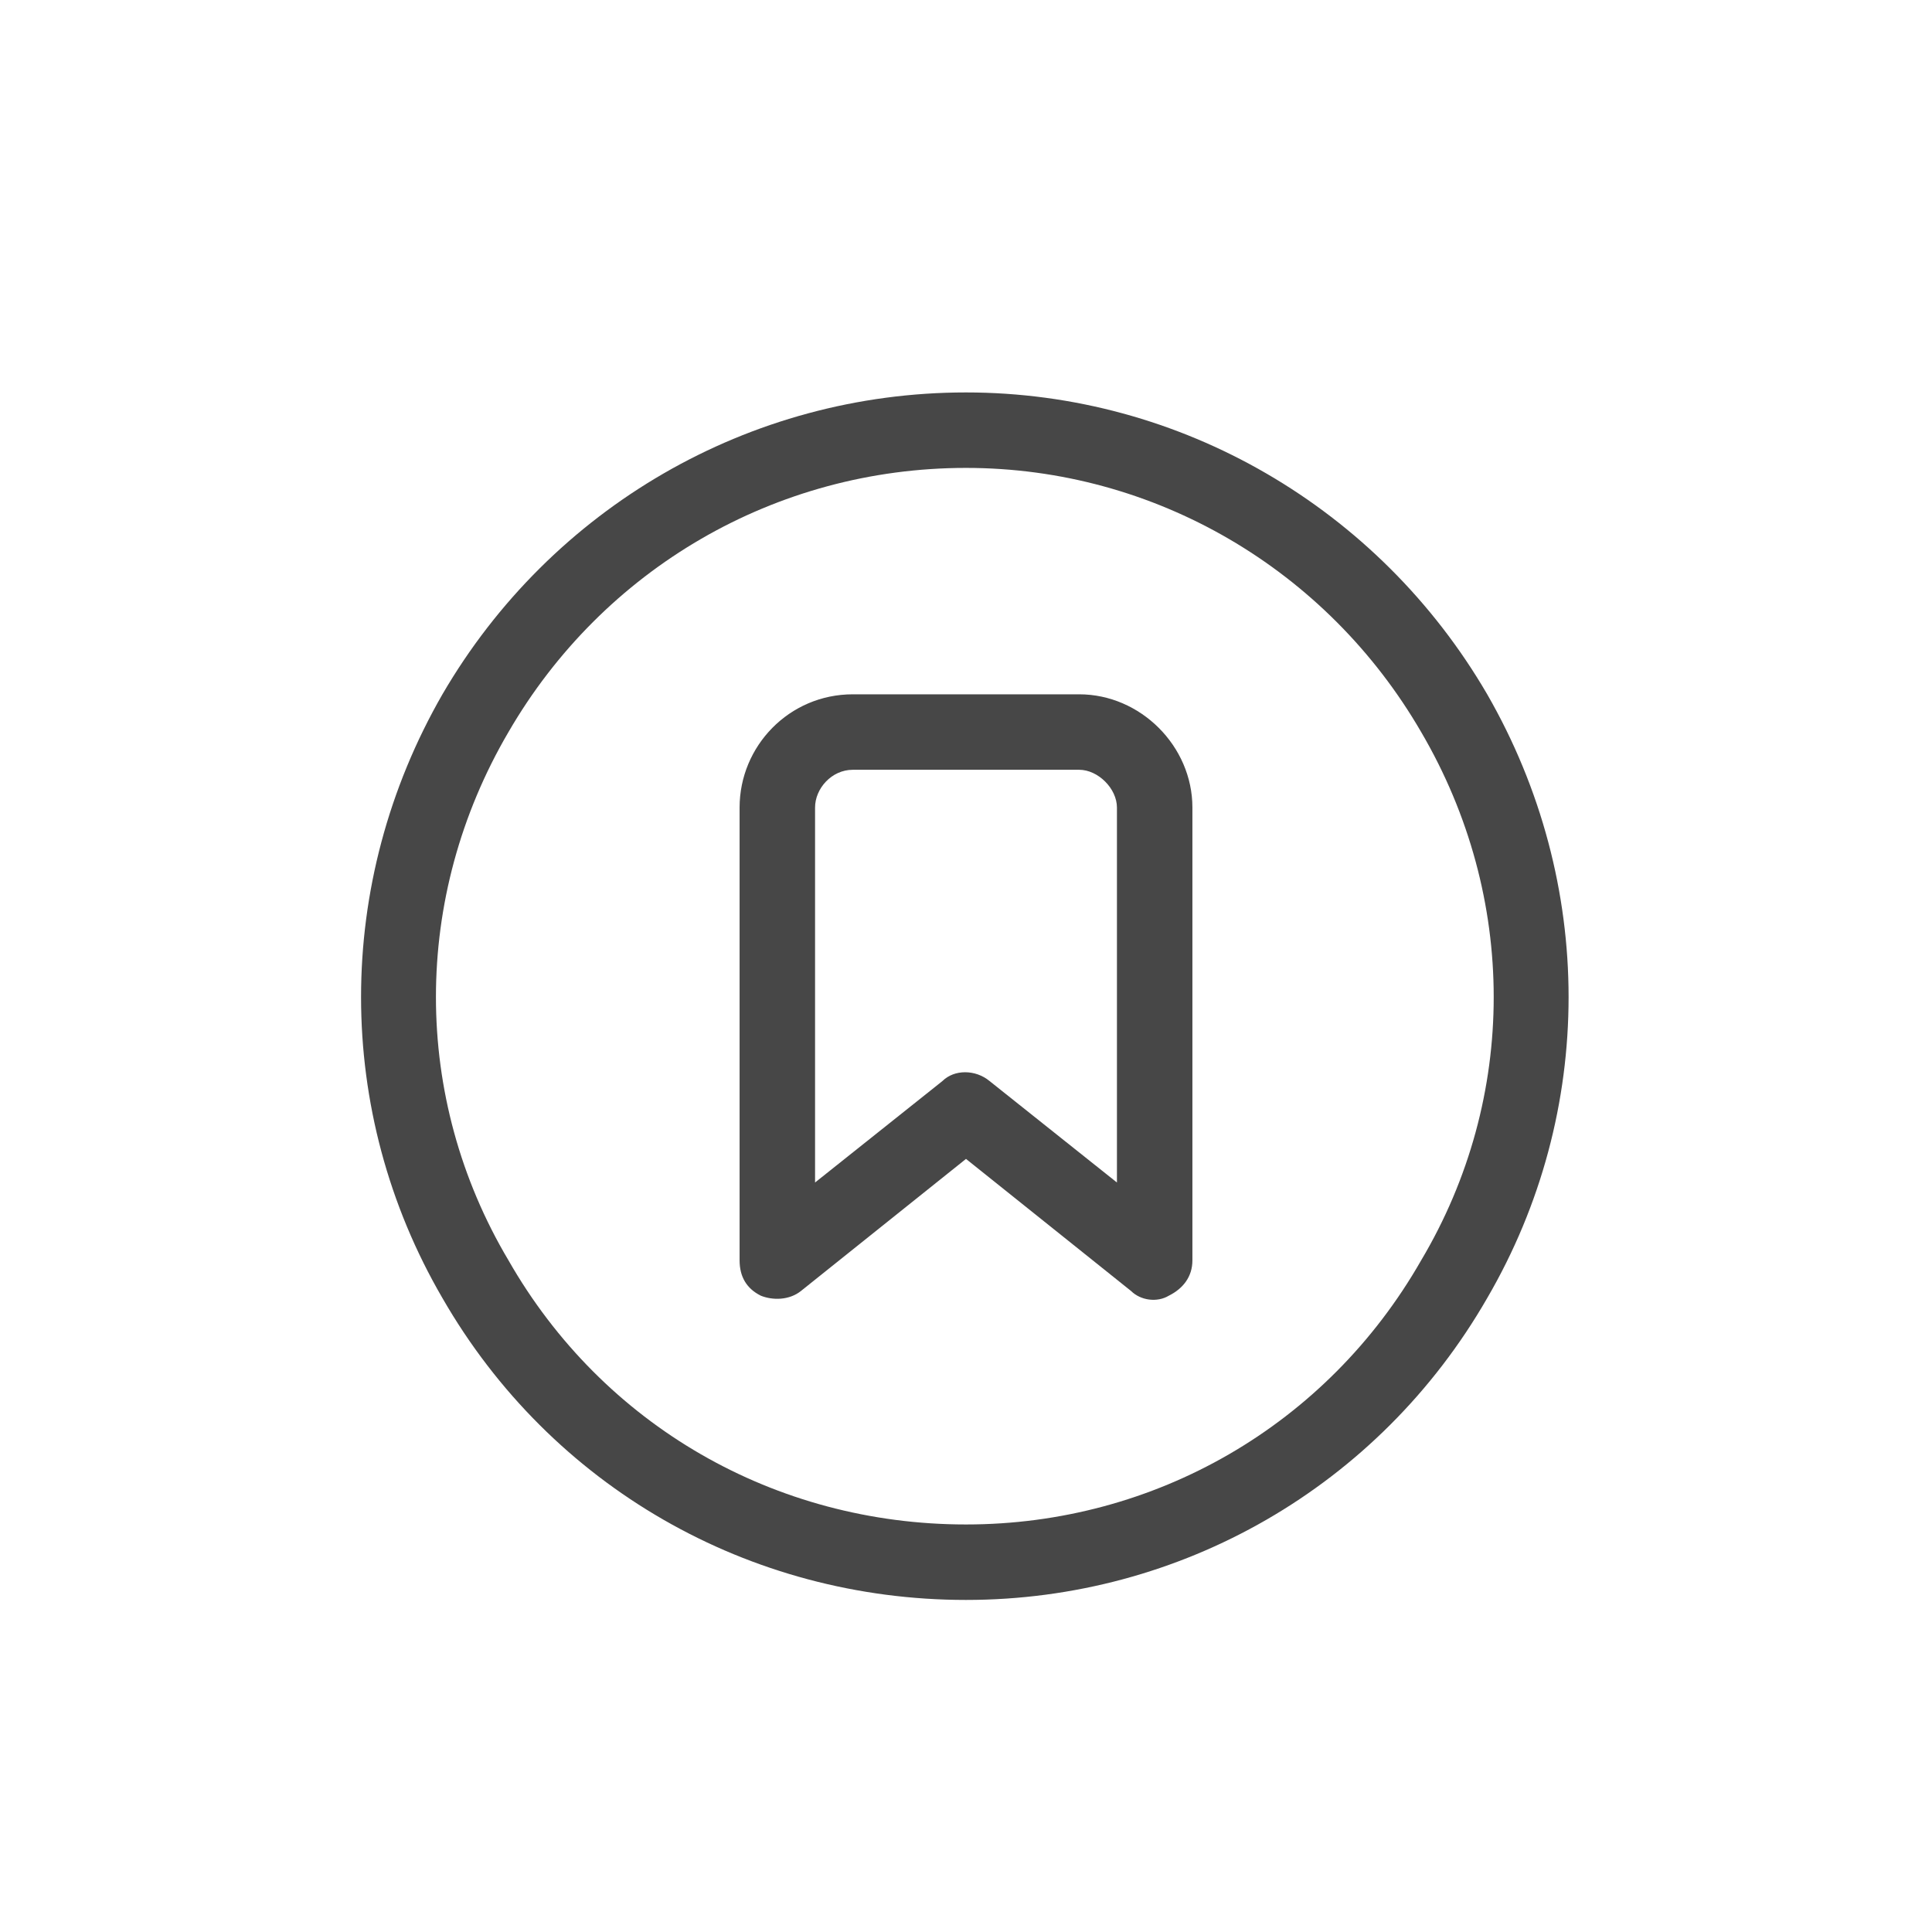 <svg width="32" height="32" viewBox="0 0 32 32" fill="none" xmlns="http://www.w3.org/2000/svg">
<g id="standalone / md / circle-bookmark-md / regular">
<path id="icon" d="M16 7.75C12.836 7.75 9.984 9.43 8.422 12.125C6.82 14.859 6.82 18.18 8.422 20.875C9.984 23.609 12.836 25.25 16 25.25C19.125 25.25 21.977 23.609 23.539 20.875C25.141 18.18 25.141 14.859 23.539 12.125C21.977 9.43 19.125 7.75 16 7.75ZM16 26.5C12.406 26.5 9.125 24.625 7.328 21.5C5.531 18.414 5.531 14.625 7.328 11.5C9.125 8.414 12.406 6.5 16 6.5C19.555 6.5 22.836 8.414 24.633 11.5C26.43 14.625 26.43 18.414 24.633 21.5C22.836 24.625 19.555 26.5 16 26.5ZM13.5 13.375V19.586L15.609 17.906C15.805 17.711 16.156 17.711 16.391 17.906L18.5 19.586V13.375C18.5 13.062 18.188 12.75 17.875 12.75H14.125C13.773 12.75 13.5 13.062 13.5 13.375ZM14.125 11.5H17.875C18.891 11.5 19.75 12.359 19.75 13.375V20.875C19.75 21.148 19.594 21.344 19.359 21.461C19.164 21.578 18.891 21.539 18.734 21.383L16 19.195L13.266 21.383C13.07 21.539 12.797 21.539 12.602 21.461C12.367 21.344 12.25 21.148 12.25 20.875V13.375C12.25 12.359 13.07 11.5 14.125 11.5Z" fill="black" fill-opacity="0.72"/>
</g>
</svg>
